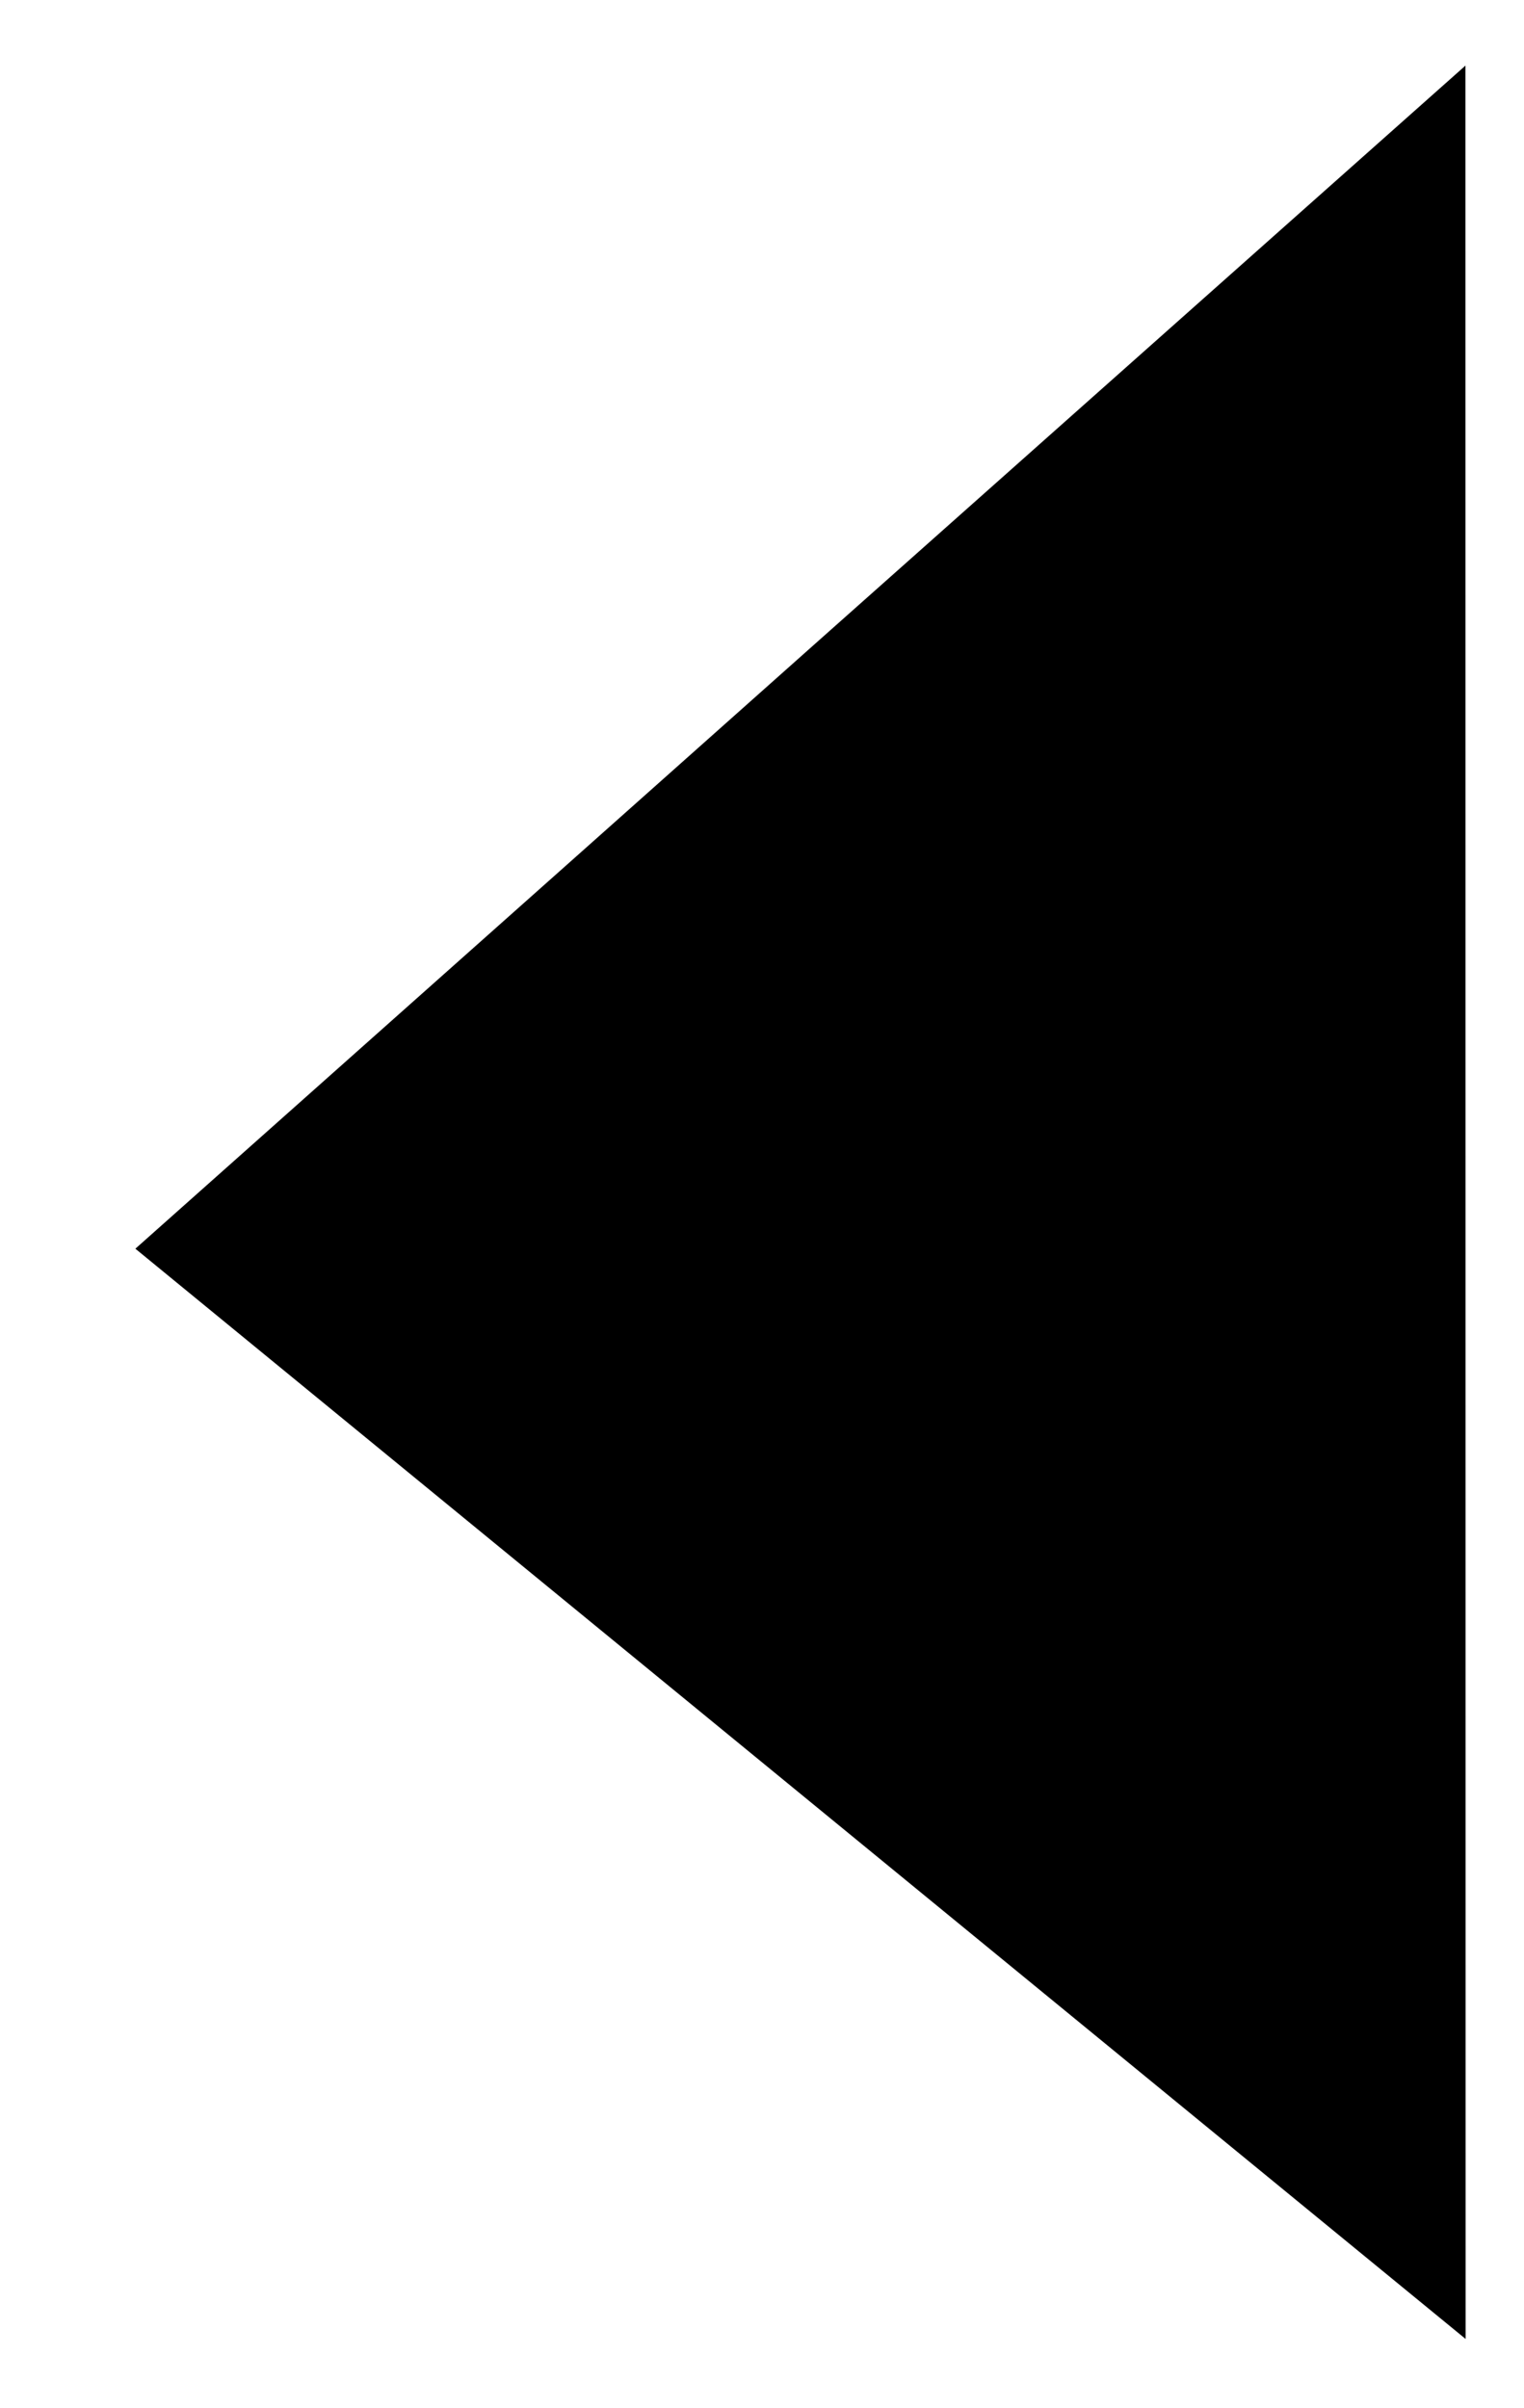 <svg xmlns="http://www.w3.org/2000/svg" style="fill: currentColor;"  viewBox="0 0 8.669 13.693"><path class="a" d="M1811.182,4362.342l-3.713,3.3-1.4,1.246-2.453,2.182,7.567,6.2" transform="translate(-1802.846 -4361.969)"/></svg>